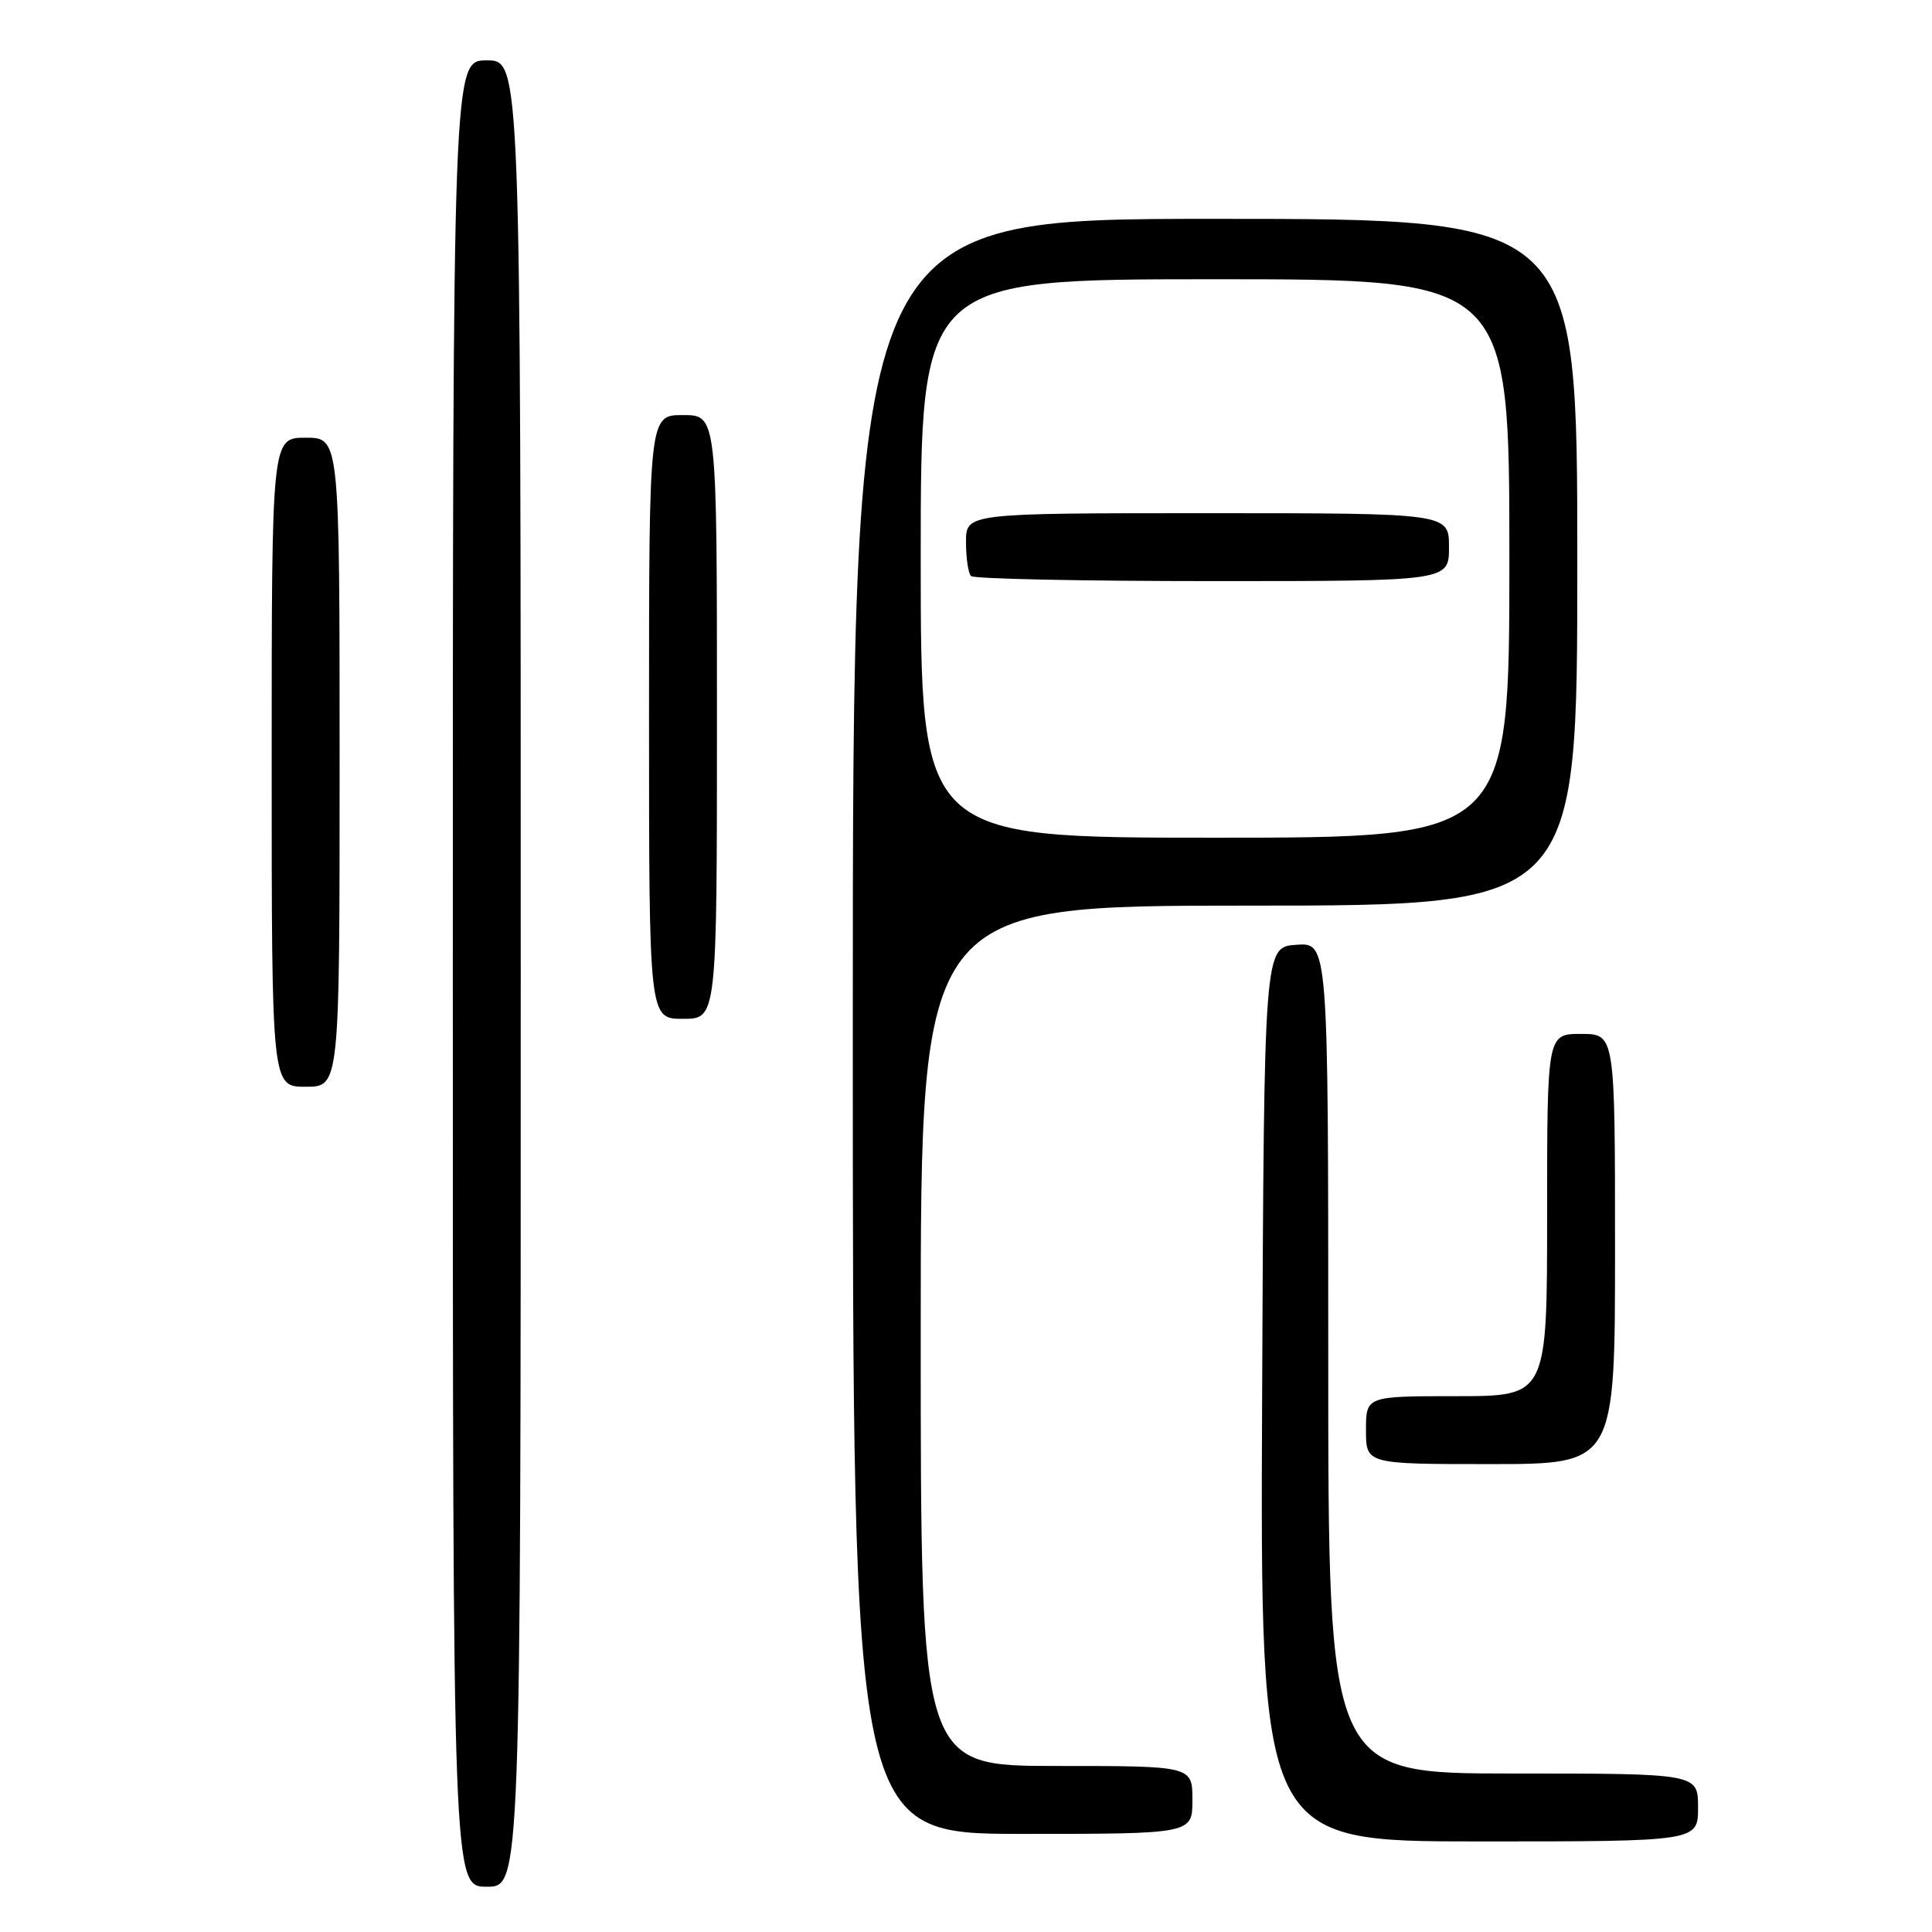 <?xml version="1.0" encoding="UTF-8" standalone="no"?>
<!DOCTYPE svg PUBLIC "-//W3C//DTD SVG 1.1//EN" "http://www.w3.org/Graphics/SVG/1.1/DTD/svg11.dtd" >
<svg xmlns="http://www.w3.org/2000/svg" xmlns:xlink="http://www.w3.org/1999/xlink" version="1.1" viewBox="0 0 256 256">
 <g >
 <path fill="currentColor"
d=" M 69.00 129.00 C 69.00 8.00 69.00 8.00 64.50 8.00 C 60.00 8.00 60.00 8.00 60.00 129.00 C 60.00 250.00 60.00 250.00 64.50 250.00 C 69.00 250.00 69.00 250.00 69.00 129.00 Z  M 225.00 239.50 C 225.00 235.00 225.00 235.00 200.50 235.00 C 176.00 235.00 176.00 235.00 176.00 179.94 C 176.00 124.89 176.00 124.89 171.75 125.19 C 167.50 125.50 167.50 125.50 167.24 184.75 C 166.98 244.00 166.98 244.00 195.99 244.00 C 225.00 244.00 225.00 244.00 225.00 239.50 Z  M 158.00 238.50 C 158.00 234.00 158.00 234.00 140.00 234.00 C 122.00 234.00 122.00 234.00 122.00 177.00 C 122.00 120.00 122.00 120.00 165.50 120.00 C 209.00 120.00 209.00 120.00 209.00 74.50 C 209.00 29.00 209.00 29.00 161.00 29.00 C 113.00 29.00 113.00 29.00 113.00 136.00 C 113.00 243.00 113.00 243.00 135.50 243.00 C 158.00 243.00 158.00 243.00 158.00 238.50 Z  M 214.00 165.50 C 214.00 137.00 214.00 137.00 209.50 137.00 C 205.00 137.00 205.00 137.00 205.00 161.00 C 205.00 185.00 205.00 185.00 193.00 185.00 C 181.00 185.00 181.00 185.00 181.00 189.50 C 181.00 194.00 181.00 194.00 197.50 194.00 C 214.00 194.00 214.00 194.00 214.00 165.50 Z  M 45.00 101.00 C 45.00 58.00 45.00 58.00 40.50 58.00 C 36.00 58.00 36.00 58.00 36.00 101.00 C 36.00 144.00 36.00 144.00 40.50 144.00 C 45.00 144.00 45.00 144.00 45.00 101.00 Z  M 95.00 95.00 C 95.00 55.00 95.00 55.00 90.50 55.00 C 86.00 55.00 86.00 55.00 86.00 95.00 C 86.00 135.00 86.00 135.00 90.50 135.00 C 95.00 135.00 95.00 135.00 95.00 95.00 Z  M 122.00 74.00 C 122.00 37.00 122.00 37.00 161.00 37.00 C 200.00 37.00 200.00 37.00 200.00 74.00 C 200.00 111.00 200.00 111.00 161.00 111.00 C 122.00 111.00 122.00 111.00 122.00 74.00 Z  M 192.00 72.50 C 192.00 68.00 192.00 68.00 160.00 68.00 C 128.00 68.00 128.00 68.00 128.00 71.83 C 128.00 73.94 128.30 75.97 128.67 76.33 C 129.03 76.70 143.43 77.00 160.67 77.00 C 192.00 77.00 192.00 77.00 192.00 72.50 Z "/>
</g>
</svg>